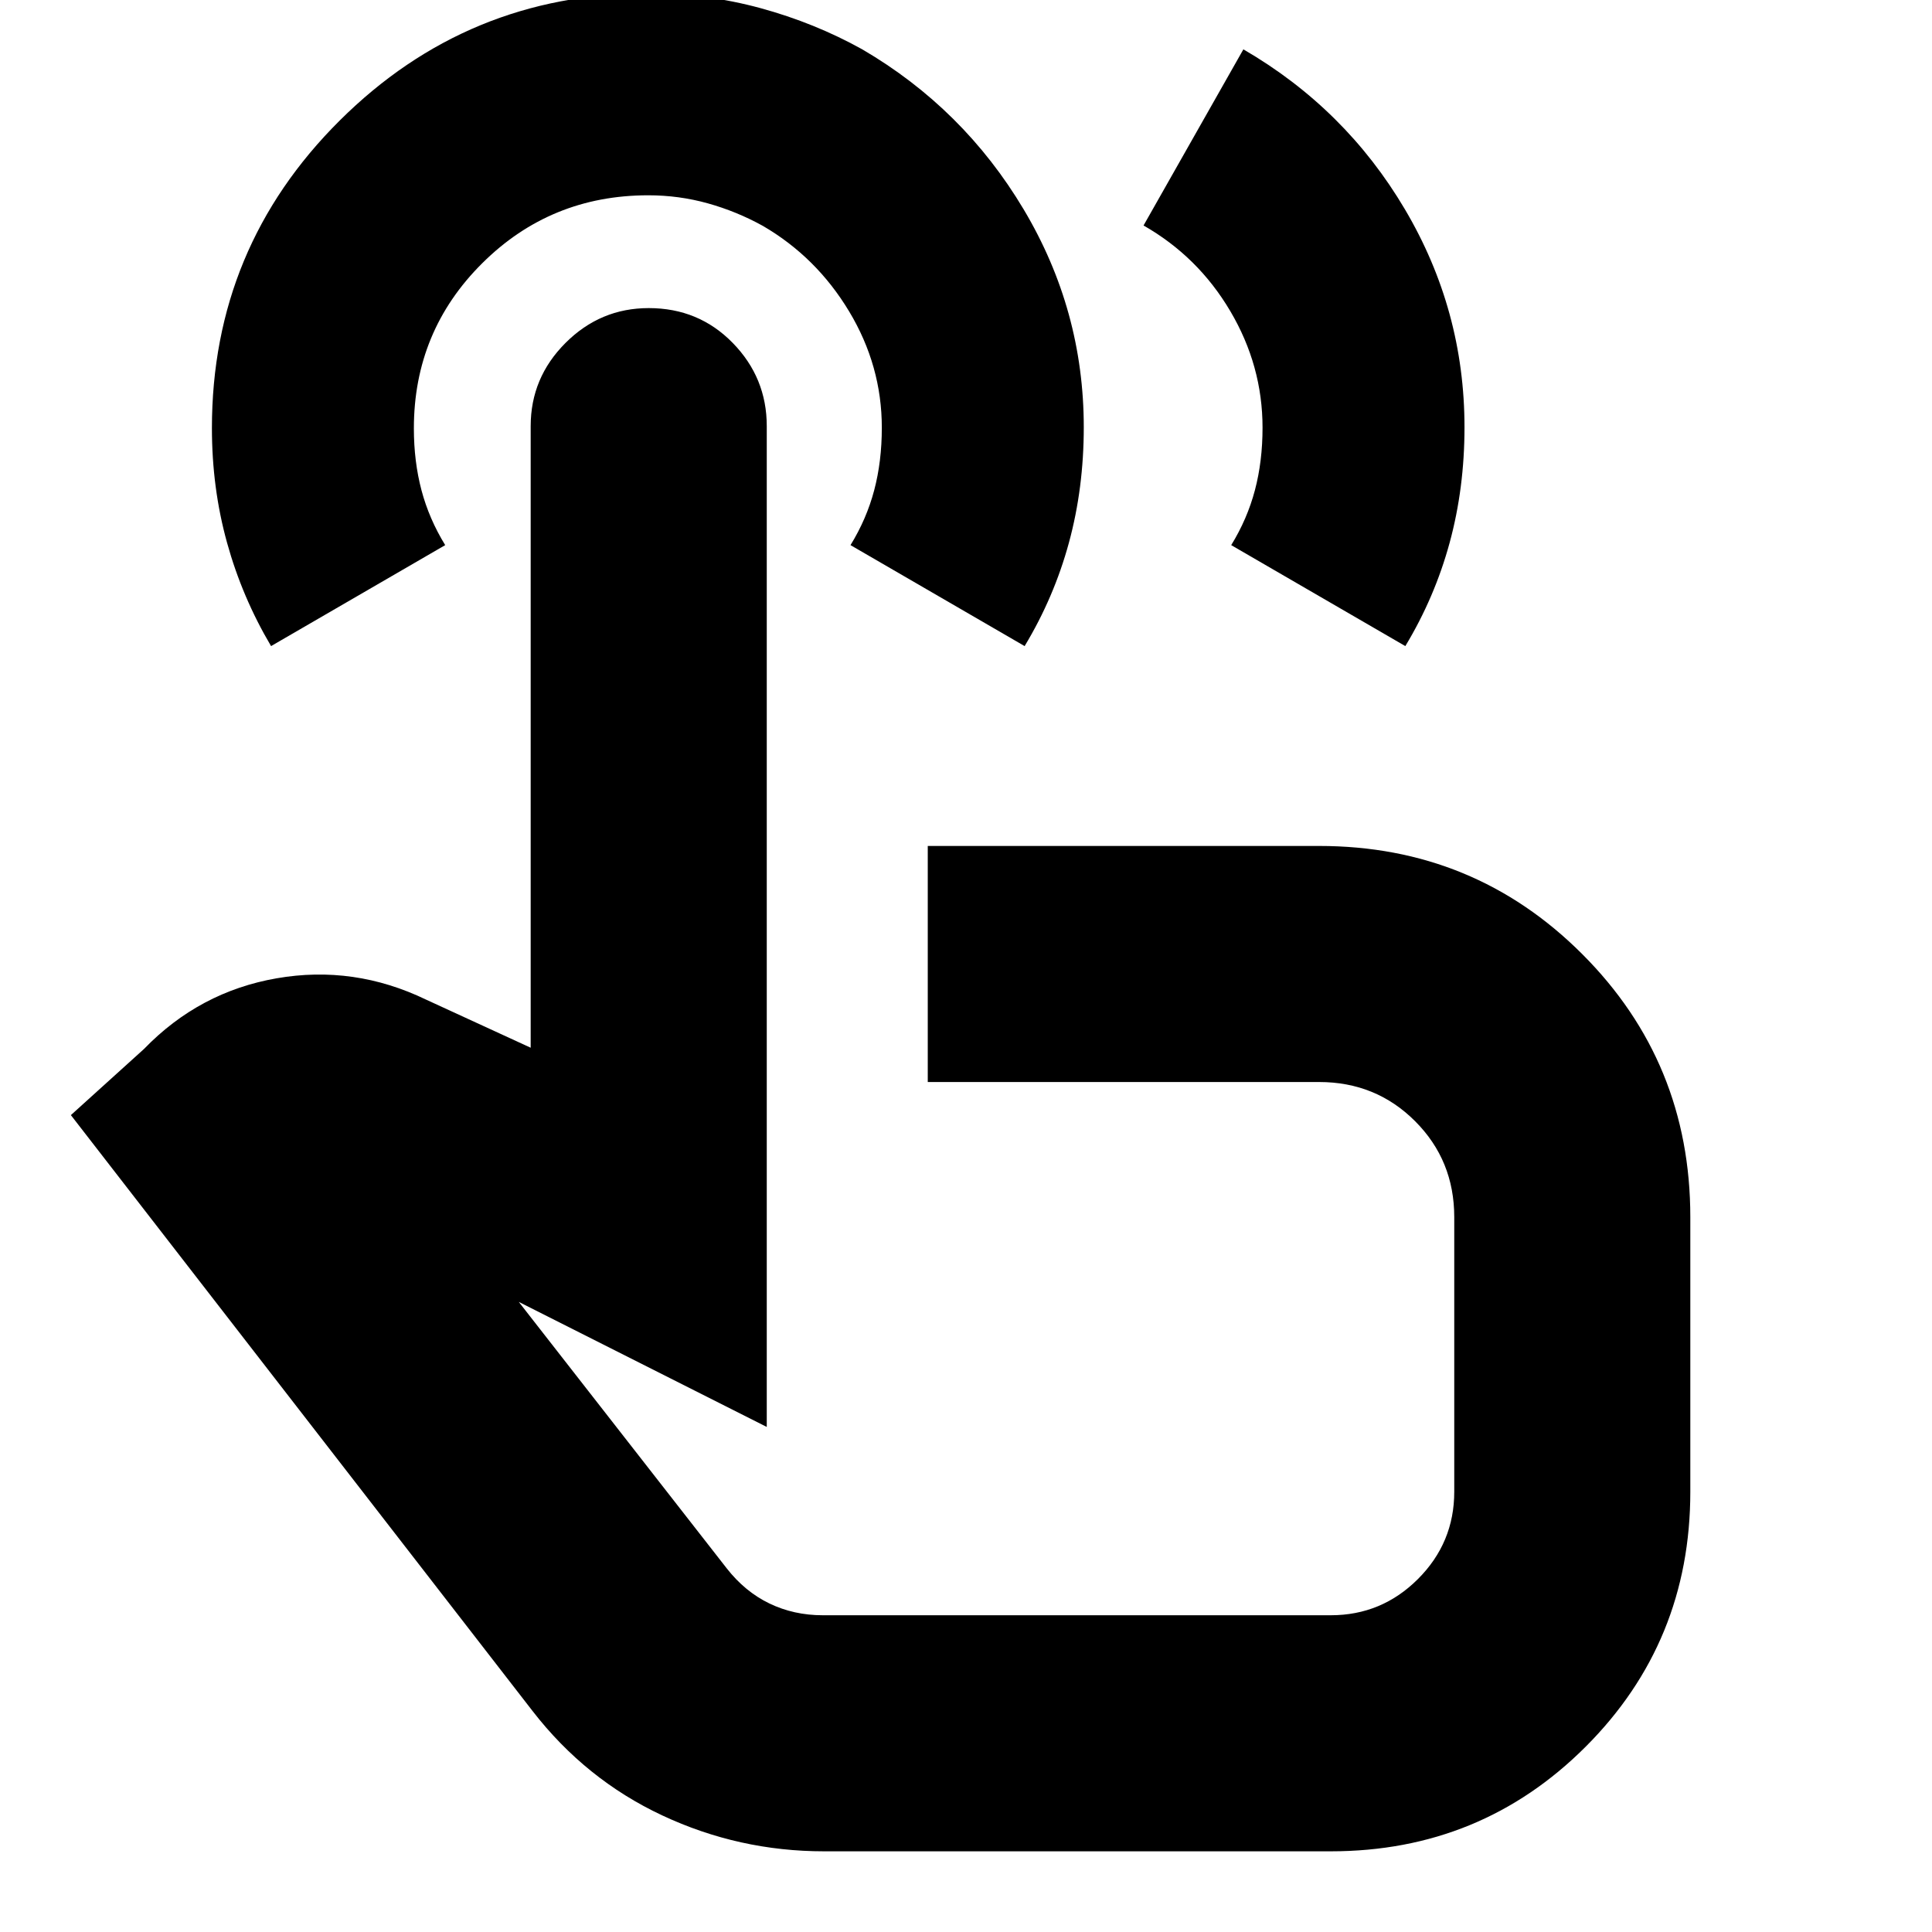 <svg xmlns="http://www.w3.org/2000/svg" height="24" viewBox="0 -960 960 960" width="24"><path d="M409.52-40.09q-42.38 0-80.47-17.85-38.08-17.85-64.44-51.89L35.22-405.91l36.34-32.87q27.53-28.44 65.92-35.11 38.39-6.68 74.22 10.59l51.99 23.91v-308.87q0-24.04 17.31-41.34 17.31-17.31 41.35-17.31 24.83 0 41.74 17.31Q381-772.3 381-748.26v497.3l-123.22-62.13 103.26 132.31q9.13 11.69 21.28 17.54 12.14 5.85 26.5 5.85h252.44q25.31 0 43.33-18.02t18.02-43.33v-136.48q0-28.21-19.46-47.67-19.45-19.46-47.67-19.46H461v-117.3h194.48q76.99 0 130.71 53.72 53.72 53.72 53.72 130.71v136.48q0 74.66-51.99 126.66-52 51.99-126.66 51.99H409.52ZM134.69-638.96q-14.36-24.24-21.87-51.36-7.52-27.11-7.52-56.96 0-89.67 63.52-152.85 63.51-63.17 153.02-63.17 29.11 0 56.05 7.34 26.94 7.35 50.56 20.48 50.29 29.39 80.18 79.48 29.89 50.09 29.89 108.3 0 30.24-7.38 57.36t-22.01 51.38l-86.52-50.17q8-13 11.78-27.3 3.78-14.3 3.78-31.06 0-30.77-16.25-57.78t-42.88-42.5q-13-7.19-27.33-11.19-14.32-4-29.61-4-48.52 0-82.48 33.76-33.97 33.75-33.97 82.08 0 16.42 3.78 30.71 3.79 14.28 11.79 27.28l-86.53 50.17Zm355.79 289.87Zm77.74-498.87 49.61-87.52q50.65 29.39 80.26 79.48 29.61 50.09 29.61 108.3 0 30.24-7.38 57.36t-22.02 51.38l-86.52-50.17q8-13 11.78-27.3 3.79-14.3 3.79-31.06 0-30.77-16-57.87-15.99-27.11-43.13-42.6Z"/></svg>